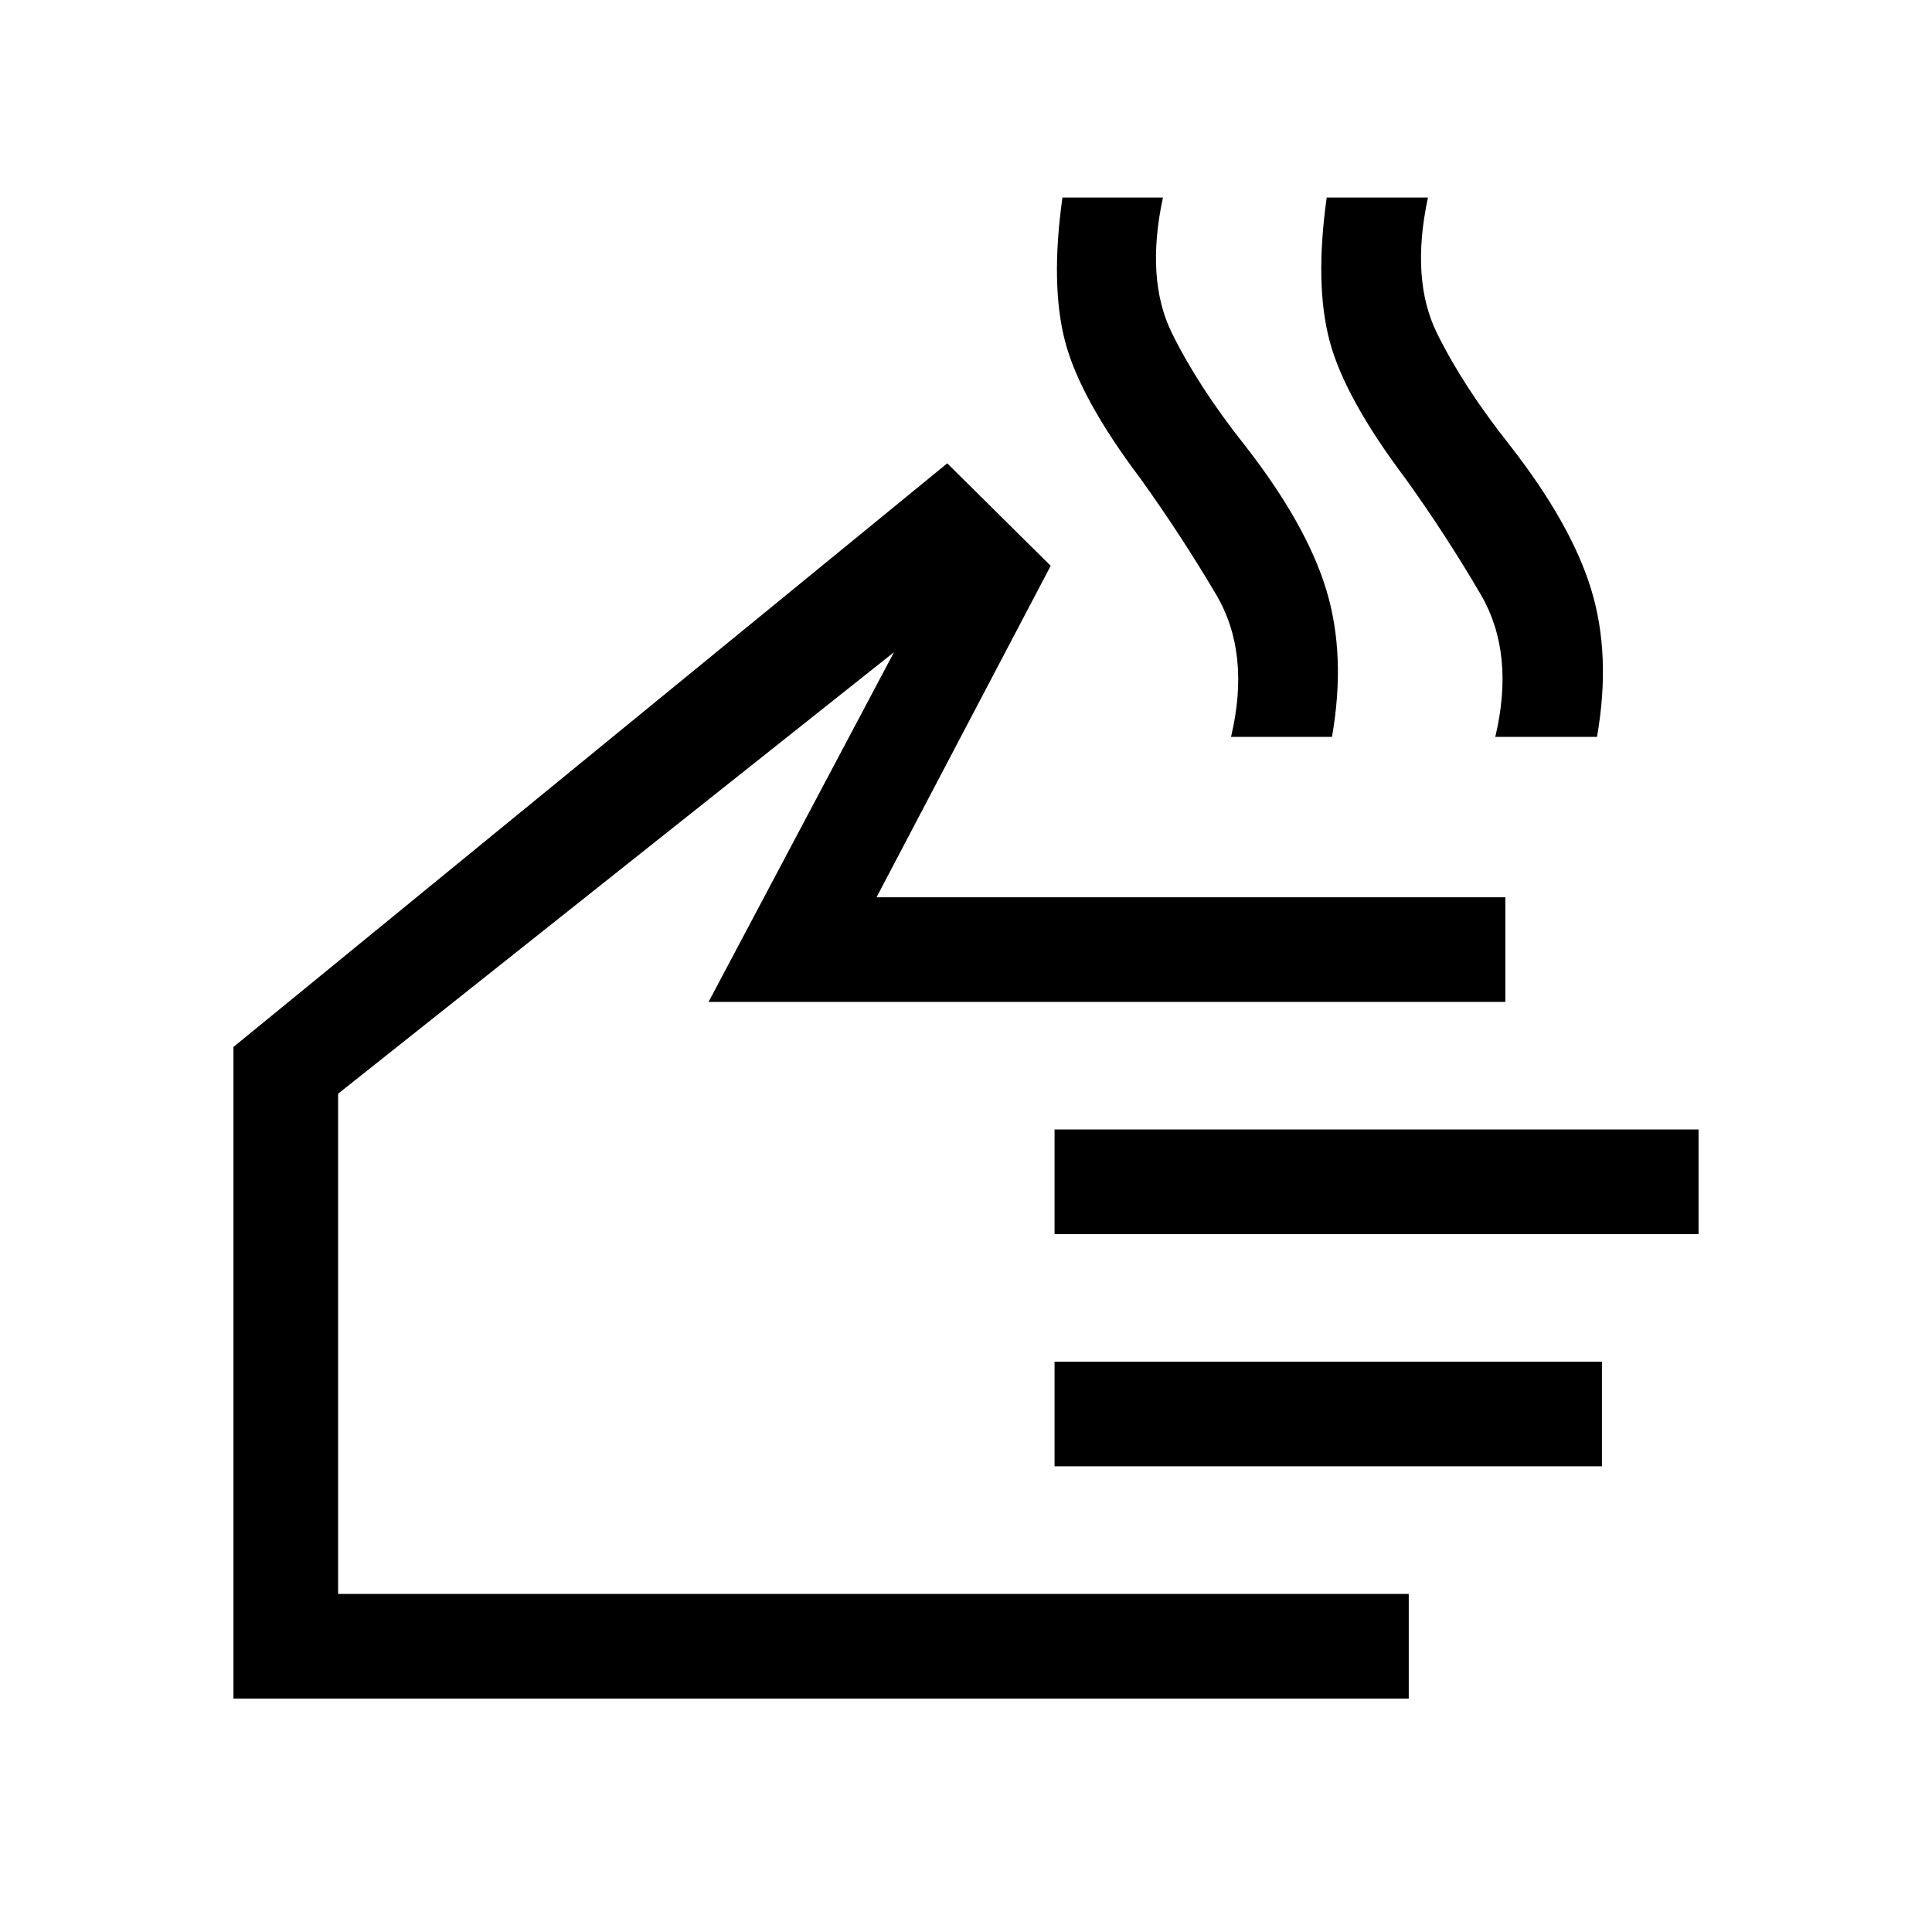 <svg xmlns="http://www.w3.org/2000/svg" height="20" viewBox="0 -960 960 960" width="20"><path d="M611.69-593.85q9.85-41.53-7.42-70.76-17.27-29.24-37.5-57.47-30.08-39.92-37.5-68.15-7.42-28.23-1.35-71.61h49.93q-8.7 40.69 4.5 67.42 13.19 26.73 36.34 55.88 30.46 39.08 40.35 71.69 9.88 32.62 2.81 73h-50.16Zm131.31 0q9.85-41.53-7.23-70.76-17.08-29.24-37.31-57.47-30.08-39.92-37.69-68.15-7.62-28.23-1.54-71.61h50.31q-8.7 40.69 4.5 67.42 13.19 26.73 36.34 55.88 30.46 39.08 40.35 71.69 9.88 32.62 2.81 73H743ZM700-116H116v-323.77l354.69-290 51.39 50.92-86.54 164.7H748v52H352.08l92.15-173.78L168-416.54V-168h532v52ZM524-346.77v-52h320v52H524Zm0 115.38v-51.99h272v51.99H524Zm-178-129.3Z"/></svg>